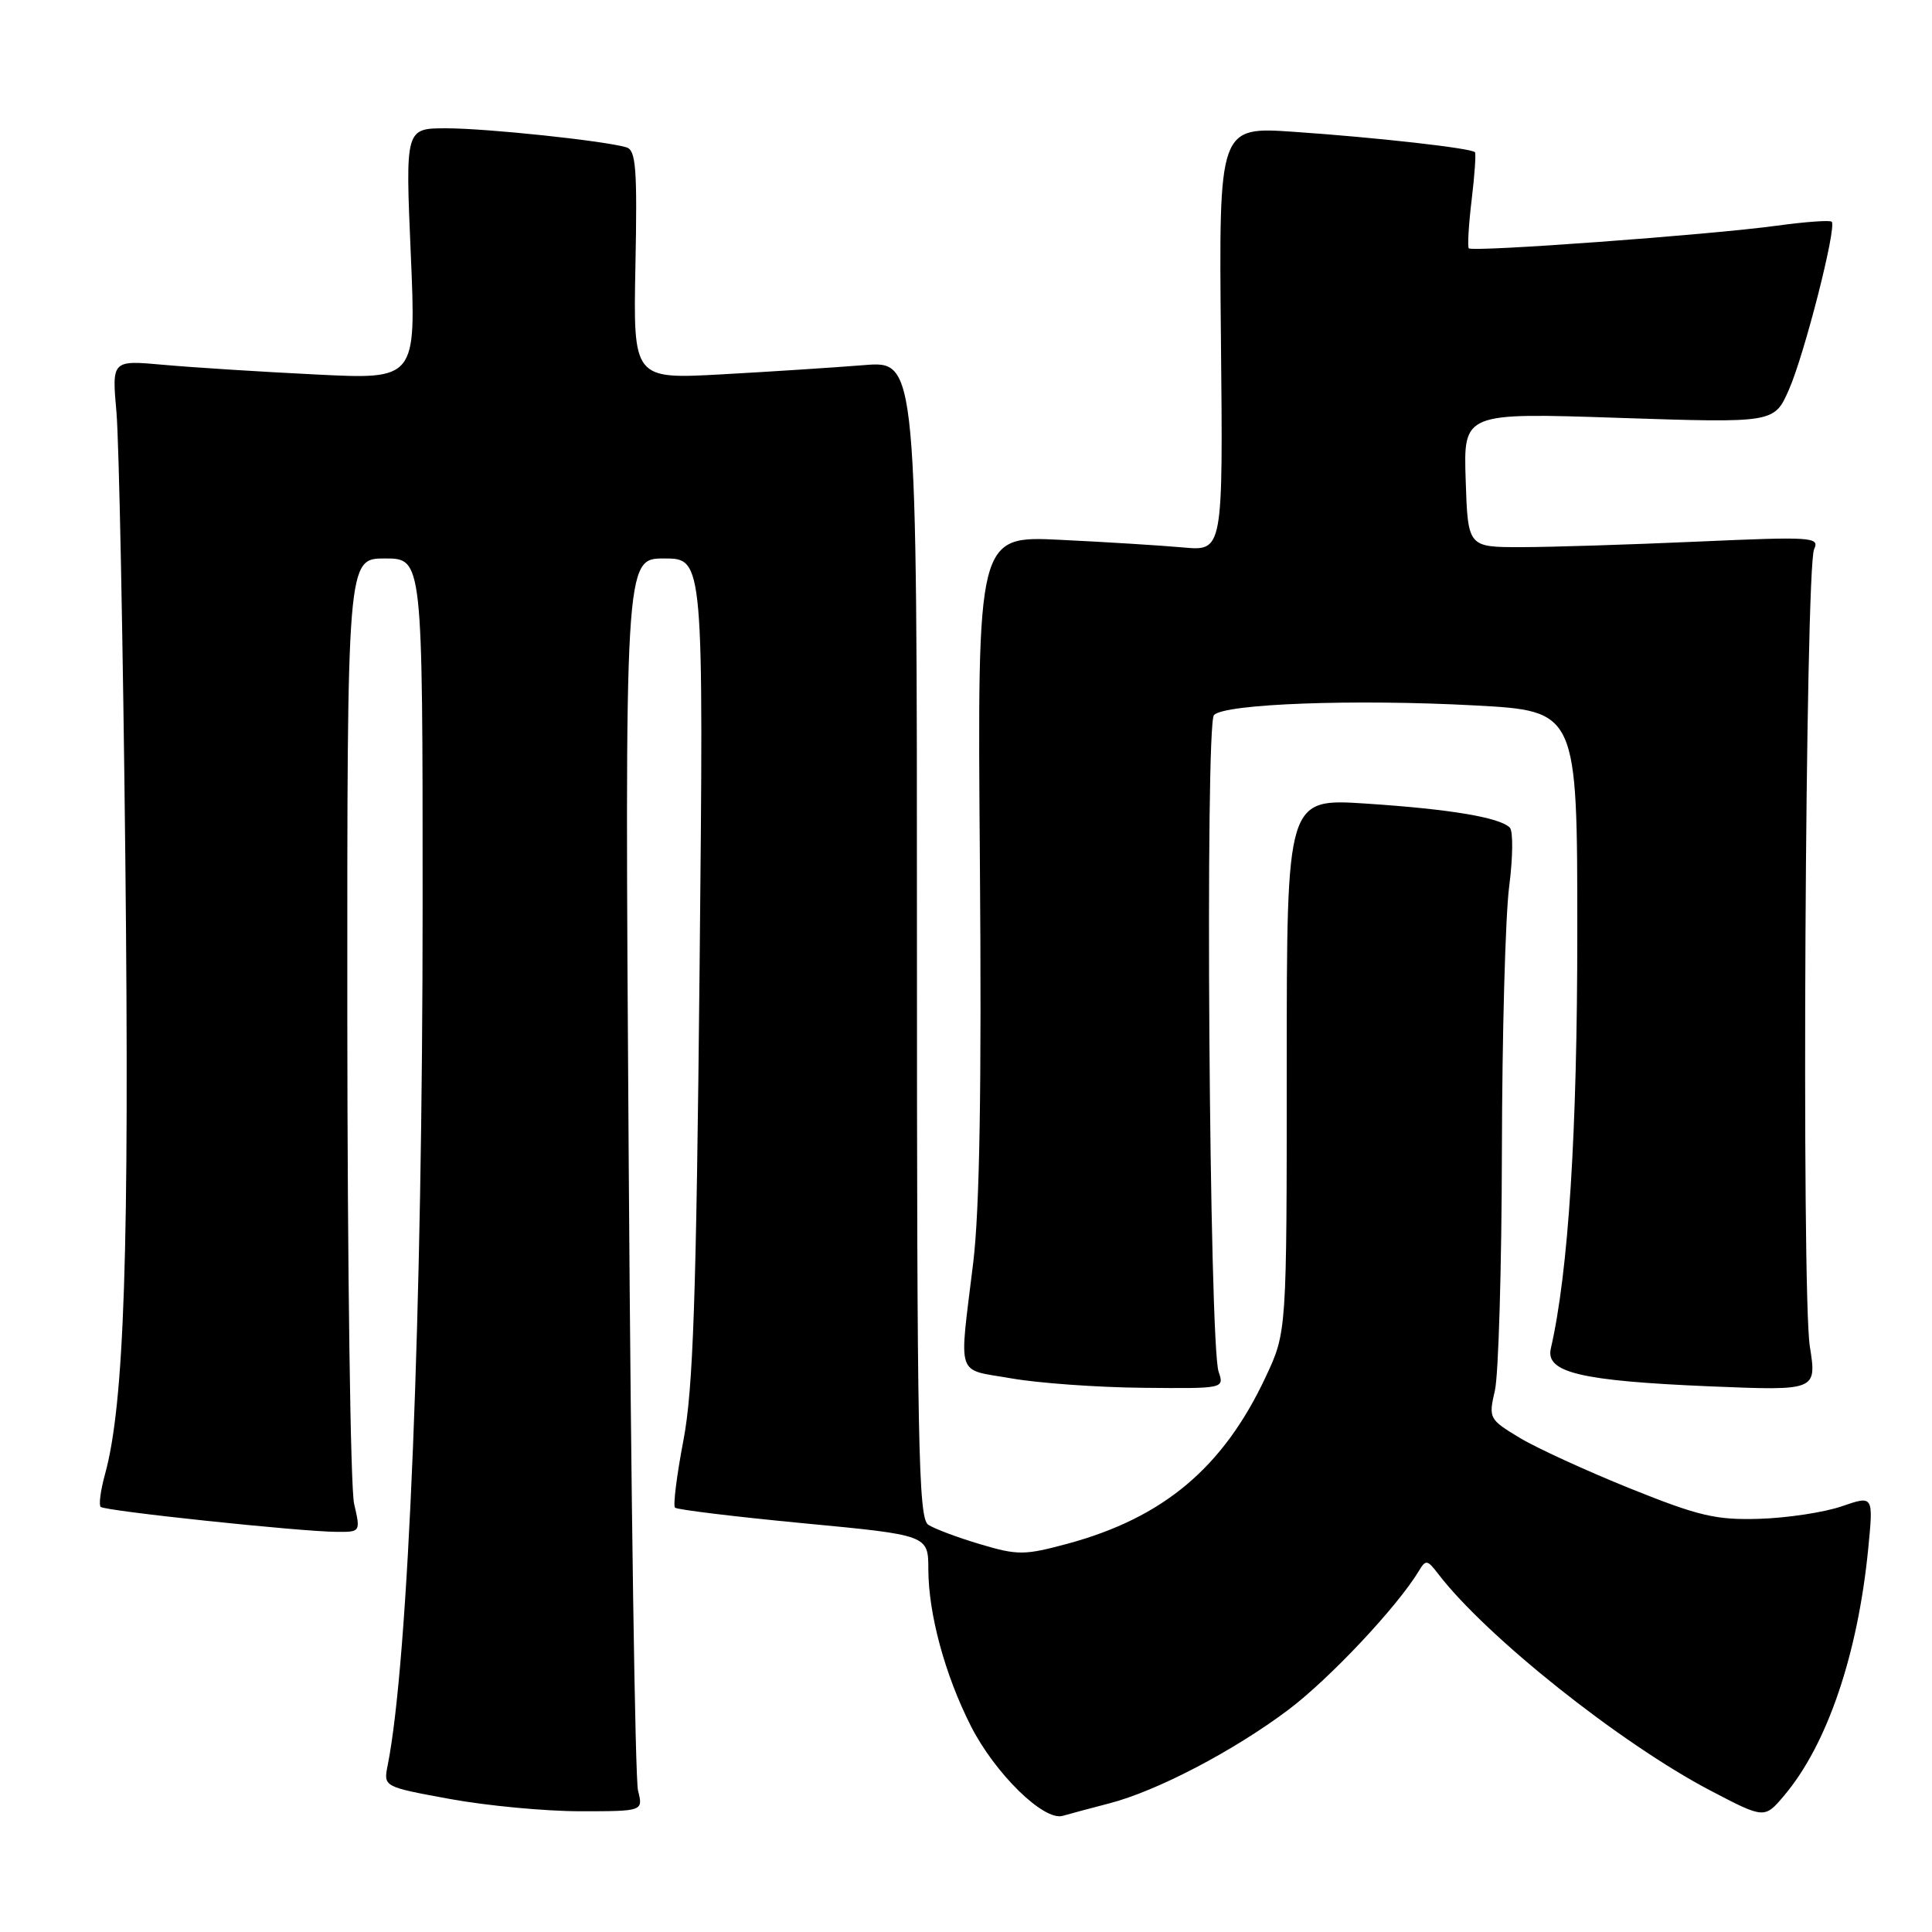 <?xml version="1.0" encoding="UTF-8" standalone="no"?>
<!DOCTYPE svg PUBLIC "-//W3C//DTD SVG 1.1//EN" "http://www.w3.org/Graphics/SVG/1.1/DTD/svg11.dtd" >
<svg xmlns="http://www.w3.org/2000/svg" xmlns:xlink="http://www.w3.org/1999/xlink" version="1.1" viewBox="0 0 256 256">
 <g >
 <path fill="currentColor"
d=" M 146.97 238.96 C 153.29 237.33 163.44 232.02 170.71 226.56 C 176.18 222.44 185.14 212.91 188.00 208.17 C 188.91 206.64 189.13 206.67 190.53 208.50 C 196.89 216.83 214.69 231.00 226.66 237.27 C 233.81 241.01 233.81 241.01 236.45 237.87 C 242.12 231.14 246.17 219.22 247.55 205.20 C 248.24 198.15 248.24 198.15 244.05 199.59 C 241.75 200.39 236.86 201.13 233.18 201.25 C 227.38 201.43 225.12 200.90 216.00 197.23 C 210.22 194.90 203.63 191.88 201.35 190.51 C 197.31 188.07 197.23 187.92 198.08 184.26 C 198.56 182.19 198.98 167.90 199.01 152.50 C 199.04 137.10 199.47 121.35 199.97 117.50 C 200.47 113.65 200.51 110.13 200.06 109.67 C 198.72 108.31 192.13 107.21 181.00 106.48 C 170.50 105.79 170.50 105.79 170.50 141.15 C 170.50 176.50 170.50 176.50 167.72 182.43 C 162.10 194.44 154.19 201.10 141.46 204.55 C 135.75 206.09 134.86 206.10 129.89 204.62 C 126.92 203.74 123.83 202.58 123.00 202.04 C 121.69 201.19 121.50 191.46 121.50 124.44 C 121.50 47.81 121.50 47.81 114.50 48.38 C 110.65 48.69 102.19 49.24 95.70 49.60 C 83.90 50.25 83.90 50.25 84.20 35.11 C 84.45 22.34 84.27 19.90 83.00 19.52 C 80.07 18.65 64.47 17.00 59.13 17.00 C 53.71 17.00 53.71 17.00 54.43 33.65 C 55.15 50.29 55.15 50.29 41.83 49.62 C 34.50 49.26 25.42 48.68 21.66 48.34 C 14.82 47.72 14.82 47.72 15.43 54.61 C 15.77 58.40 16.30 85.12 16.61 114.00 C 17.16 165.56 16.48 186.06 13.91 195.36 C 13.33 197.47 13.07 199.40 13.34 199.67 C 13.88 200.21 39.77 202.95 44.64 202.98 C 47.77 203.00 47.78 202.98 46.92 199.25 C 46.44 197.19 46.04 168.16 46.02 134.75 C 46.00 74.00 46.00 74.00 51.00 74.00 C 56.00 74.00 56.00 74.00 56.00 119.56 C 56.00 173.82 54.12 220.13 51.37 233.91 C 50.80 236.76 50.80 236.76 59.65 238.38 C 64.52 239.27 72.26 240.00 76.87 240.00 C 85.23 240.00 85.23 240.00 84.54 237.25 C 84.16 235.74 83.61 198.39 83.31 154.25 C 82.77 74.00 82.77 74.00 88.00 74.00 C 93.24 74.00 93.24 74.00 92.70 128.25 C 92.26 172.19 91.85 184.09 90.55 190.89 C 89.67 195.50 89.17 199.50 89.44 199.77 C 89.71 200.04 97.37 200.97 106.46 201.84 C 123.00 203.41 123.00 203.41 123.01 207.96 C 123.03 213.88 125.20 221.89 128.63 228.68 C 131.83 234.99 138.30 241.33 140.81 240.61 C 141.74 240.34 144.51 239.60 146.97 238.96 Z  M 161.47 181.75 C 160.23 178.11 159.66 95.94 160.86 94.74 C 162.35 93.25 179.49 92.62 195.37 93.47 C 209.00 94.20 209.00 94.20 209.00 123.55 C 209.00 150.11 207.83 168.51 205.49 178.70 C 204.77 181.87 209.48 182.98 226.62 183.70 C 240.74 184.28 240.74 184.28 239.81 178.39 C 238.69 171.30 239.21 75.24 240.38 72.77 C 241.14 71.16 240.13 71.09 224.85 71.77 C 215.86 72.17 205.35 72.50 201.50 72.50 C 194.50 72.50 194.50 72.50 194.21 63.59 C 193.92 54.68 193.92 54.68 214.50 55.37 C 235.09 56.05 235.09 56.05 237.03 51.66 C 239.09 47.00 243.41 30.07 242.71 29.38 C 242.48 29.15 239.19 29.39 235.40 29.91 C 226.55 31.12 195.08 33.43 194.62 32.90 C 194.44 32.68 194.60 29.80 195.00 26.50 C 195.40 23.20 195.59 20.35 195.44 20.17 C 195.01 19.64 182.43 18.22 171.50 17.47 C 161.50 16.78 161.50 16.78 161.78 44.90 C 162.06 73.02 162.06 73.02 156.78 72.54 C 153.88 72.28 146.55 71.82 140.50 71.53 C 129.50 70.99 129.50 70.99 129.84 114.12 C 130.08 144.14 129.81 160.32 128.95 167.37 C 127.07 182.84 126.57 181.34 134.00 182.64 C 137.57 183.27 145.39 183.83 151.37 183.89 C 162.22 184.00 162.23 184.00 161.47 181.75 Z "/>
</g>
</svg>